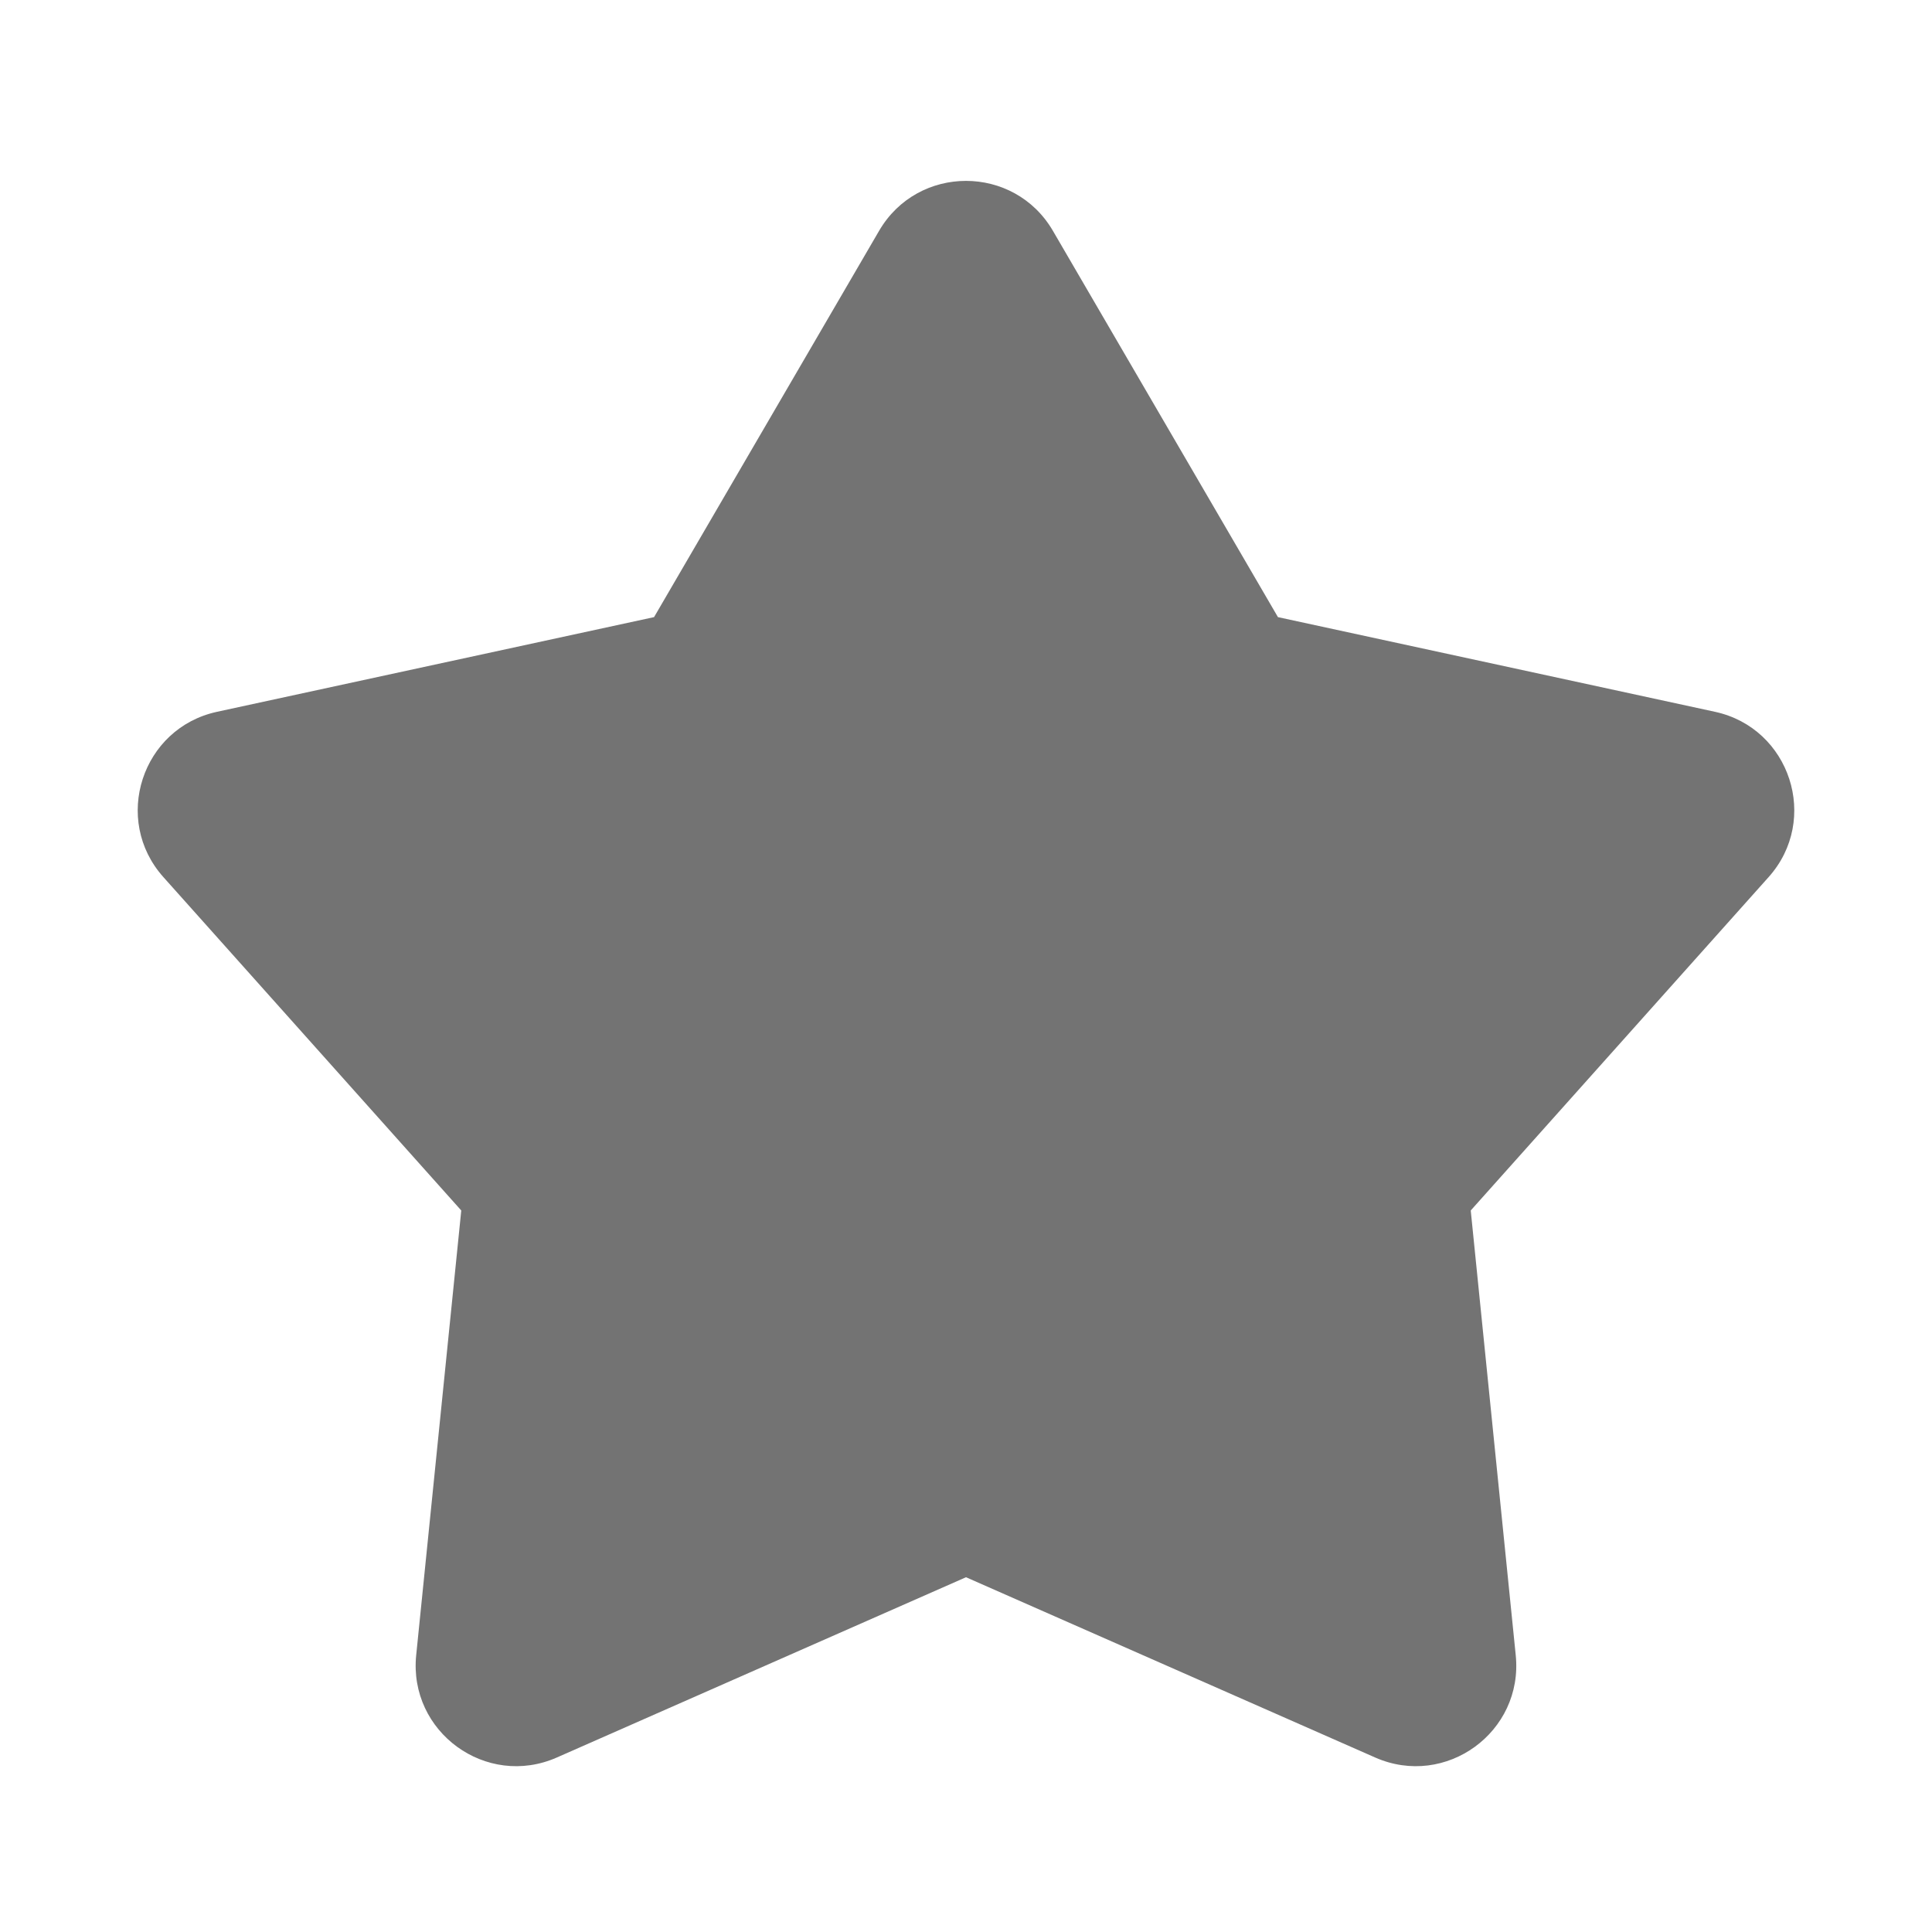 <svg width="24" height="24" viewBox="0 0 24 24" fill="none" xmlns="http://www.w3.org/2000/svg">
<path d="M10.92 2.868C11.402 2.04 12.598 2.04 13.08 2.868L15.875 7.666L21.303 8.842C22.239 9.044 22.609 10.182 21.97 10.896L18.27 15.037L18.829 20.562C18.926 21.516 17.959 22.219 17.082 21.832L12 19.593L6.918 21.832C6.041 22.219 5.074 21.516 5.17 20.562L5.73 15.037L2.03 10.896C1.391 10.182 1.761 9.044 2.697 8.842L8.125 7.666L10.92 2.868Z" fill="#737373"/>
</svg>
